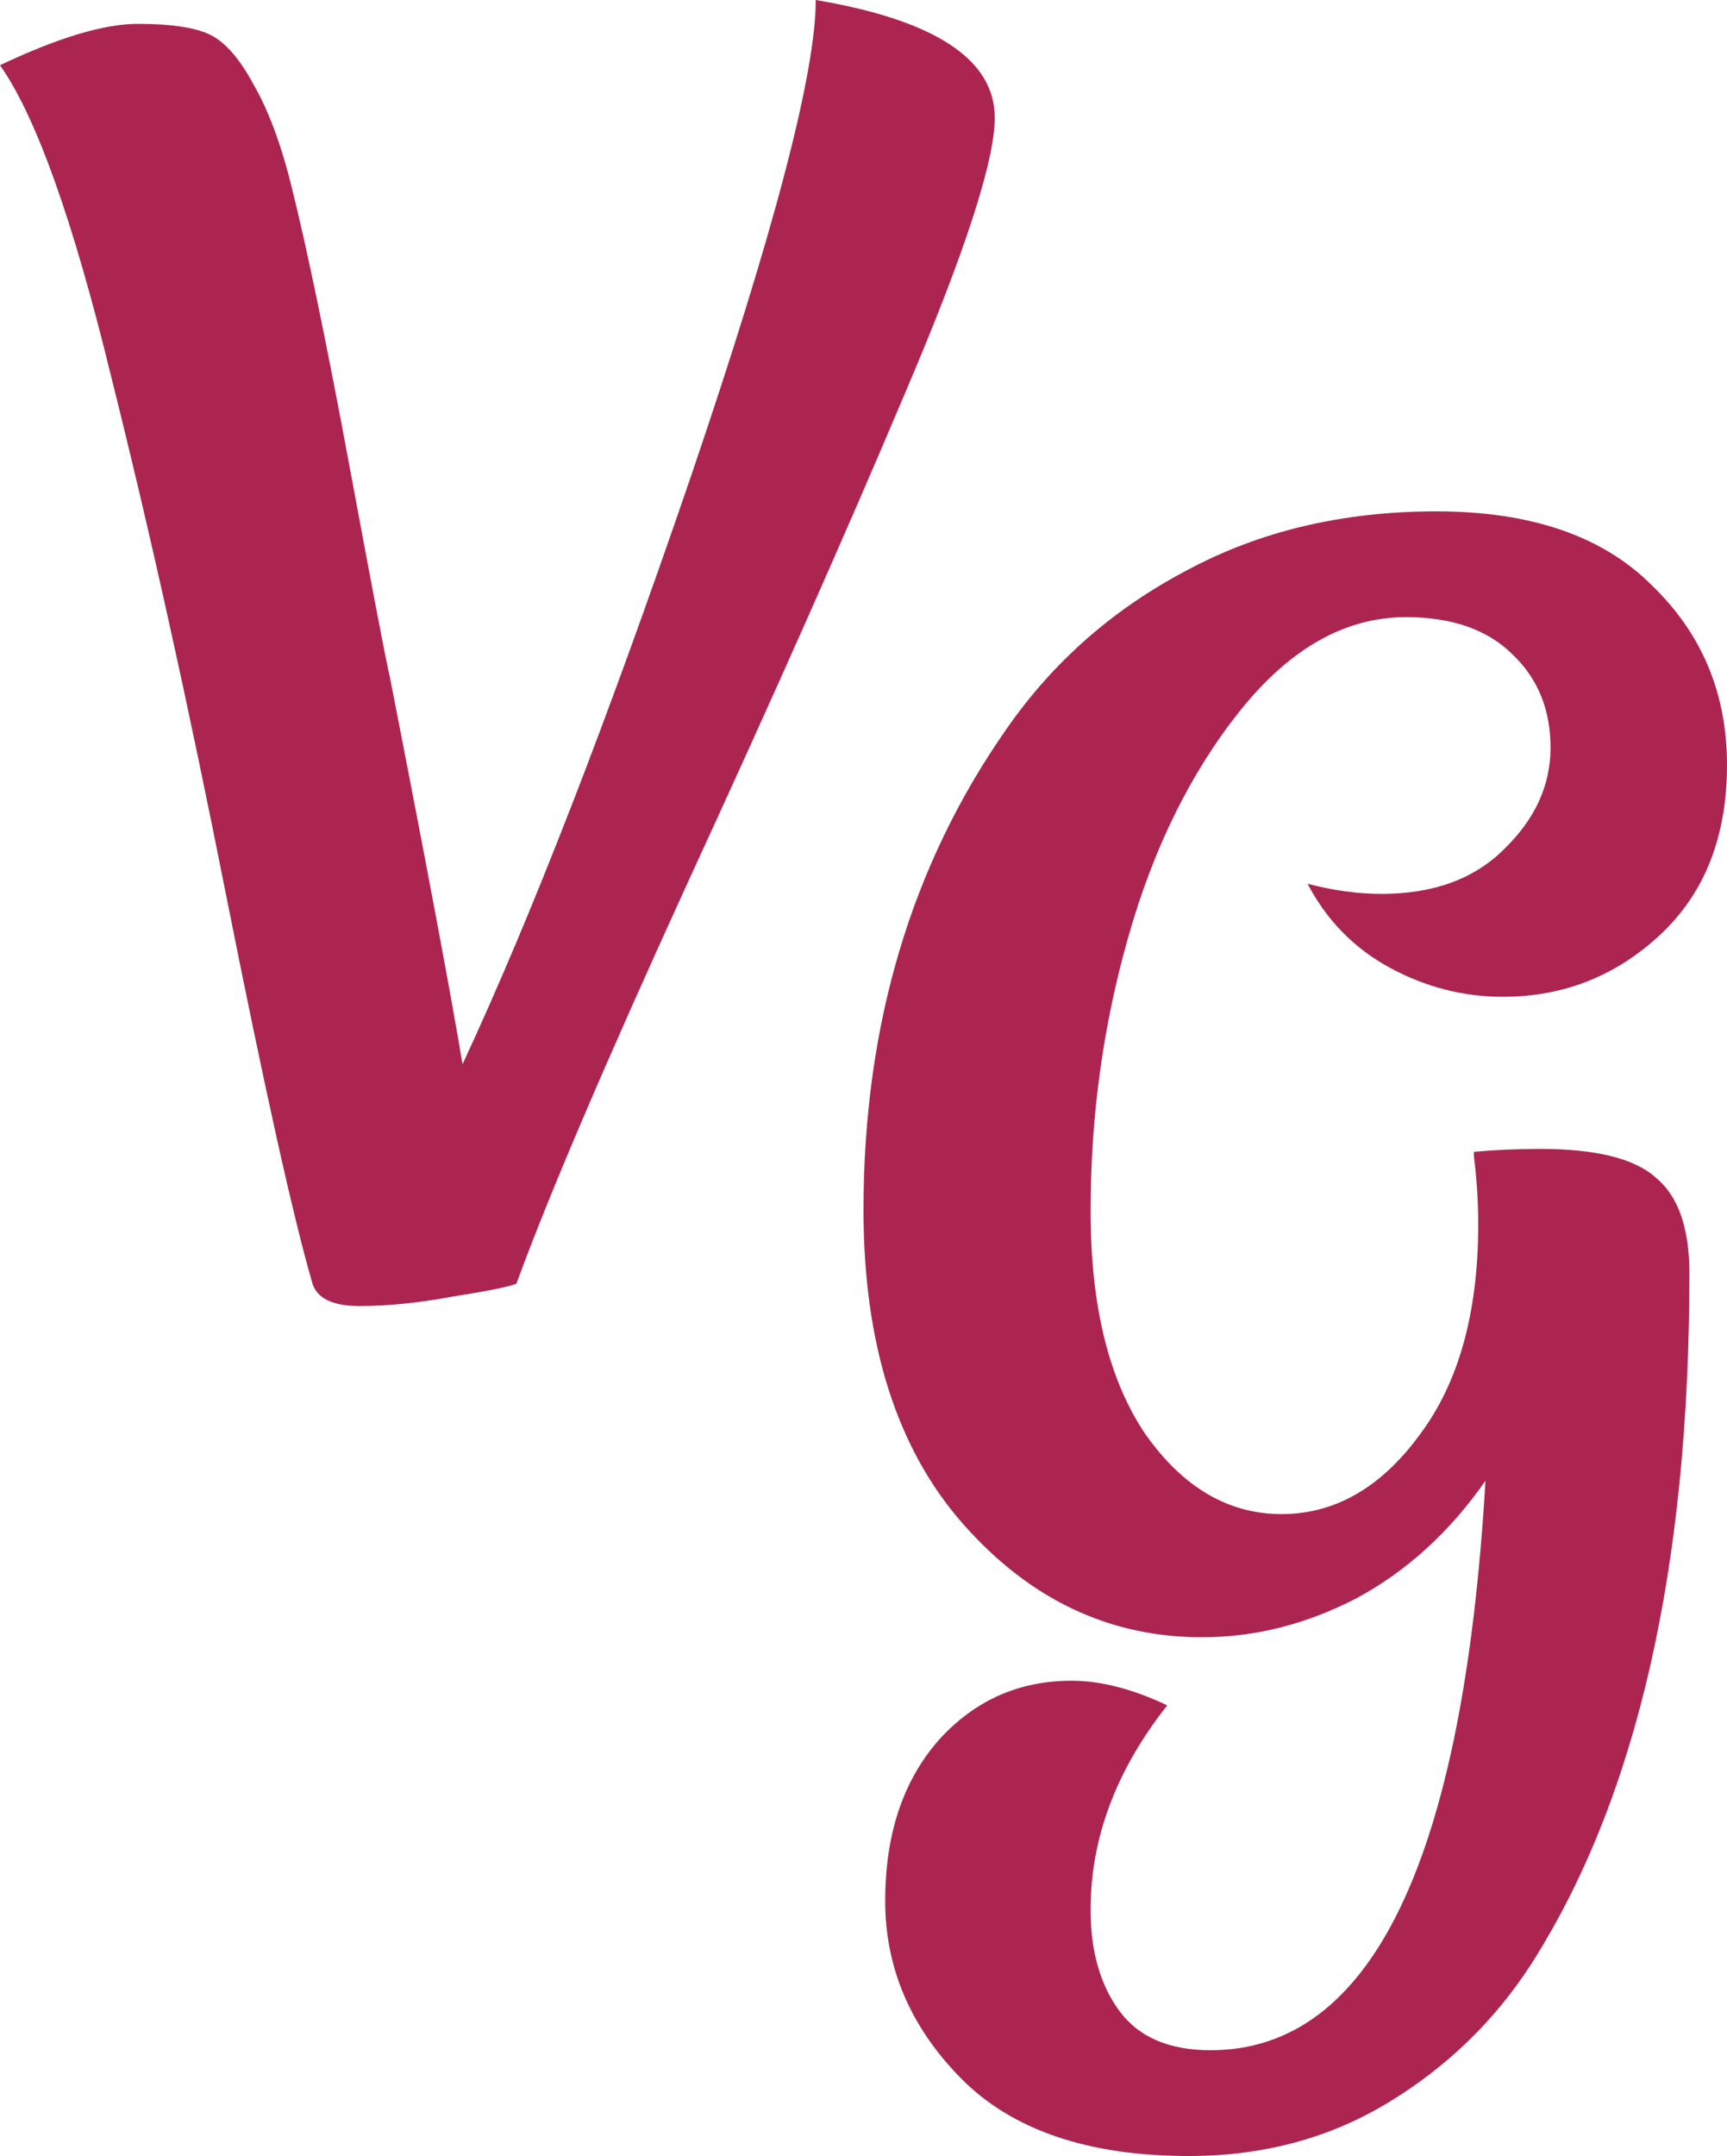 <svg width="250" height="312" viewBox="0 0 250 312" fill="none" xmlns="http://www.w3.org/2000/svg">
<path d="M74.752 185.777C73.529 186.238 70.471 186.851 65.58 187.619C60.688 188.54 56.178 189 52.051 189C48.076 189 45.783 187.849 45.172 185.547C42.42 176.032 38.293 157.462 32.79 129.837C27.287 102.059 21.707 76.889 16.051 54.329C10.548 31.769 5.197 16.805 0 9.438C8.408 5.448 15.057 3.453 19.949 3.453C24.841 3.453 28.357 3.99 30.497 5.065C32.637 6.139 34.701 8.518 36.688 12.201C38.828 15.884 40.662 20.795 42.191 26.934C44.484 36.142 47.312 49.802 50.675 67.911C54.038 86.021 55.949 95.996 56.408 97.838C61.758 125.156 65.274 143.879 66.955 154.009C76.892 132.676 87.898 104.361 99.975 69.062C112.051 33.61 118.089 10.589 118.089 0C135.363 2.916 144 8.594 144 17.035C144 23.328 139.643 36.68 130.93 57.091C122.369 77.35 111.975 100.754 99.745 127.305C87.669 153.702 79.338 173.192 74.752 185.777Z" fill="#AC2551"/>
<path d="M175.251 296.693C198.561 296.693 211.823 269.223 215.034 214.284C209.869 221.693 203.656 227.354 196.398 231.269C189.139 235.043 181.672 236.93 173.994 236.93C160.594 236.93 149.078 231.478 139.447 220.574C129.816 209.67 125 194.503 125 175.071C125 148.371 131.909 125.165 145.728 105.454C152.428 95.808 161.083 88.189 171.691 82.597C182.3 76.866 194.375 74 207.914 74C221.594 74 231.993 77.565 239.112 84.694C246.371 91.684 250 100.351 250 110.696C250 121.041 246.79 129.219 240.369 135.23C233.948 141.241 226.34 144.247 217.546 144.247C211.823 144.247 206.379 142.849 201.214 140.053C196.049 137.257 192.071 133.203 189.279 127.891C193.048 128.869 196.608 129.359 199.958 129.359C207.495 129.359 213.429 127.192 217.756 122.858C222.223 118.525 224.456 113.632 224.456 108.18C224.456 102.728 222.641 98.254 219.012 94.76C215.383 91.125 210.217 89.308 203.517 89.308C194.723 89.308 186.697 93.851 179.438 102.937C172.319 111.884 166.945 122.788 163.316 135.649C159.687 148.371 157.872 161.581 157.872 175.281C157.872 188.981 160.524 199.745 165.829 207.574C171.272 215.262 177.833 219.107 185.51 219.107C193.187 219.107 199.818 215.332 205.402 207.783C211.125 200.234 213.987 190.029 213.987 177.168C213.987 173.953 213.778 170.668 213.359 167.313V166.684C216.43 166.404 219.64 166.264 222.99 166.264C231.086 166.264 236.67 167.662 239.74 170.458C242.951 173.114 244.556 177.727 244.556 184.298C244.556 226.935 236.949 260.206 221.734 284.111C216.43 292.359 209.519 299.069 201.004 304.241C192.49 309.414 182.858 312 172.11 312C157.454 312 146.426 308.226 139.028 300.677C131.77 293.268 128.141 284.74 128.141 275.094C128.141 265.448 130.723 257.69 135.888 251.819C141.052 246.087 147.473 243.221 155.15 243.221C159.338 243.221 163.944 244.409 168.969 246.786C161.571 256.152 157.872 266.008 157.872 276.352C157.872 282.364 159.268 287.256 162.06 291.031C164.852 294.805 169.248 296.693 175.251 296.693Z" fill="#AC2551"/>
</svg>
